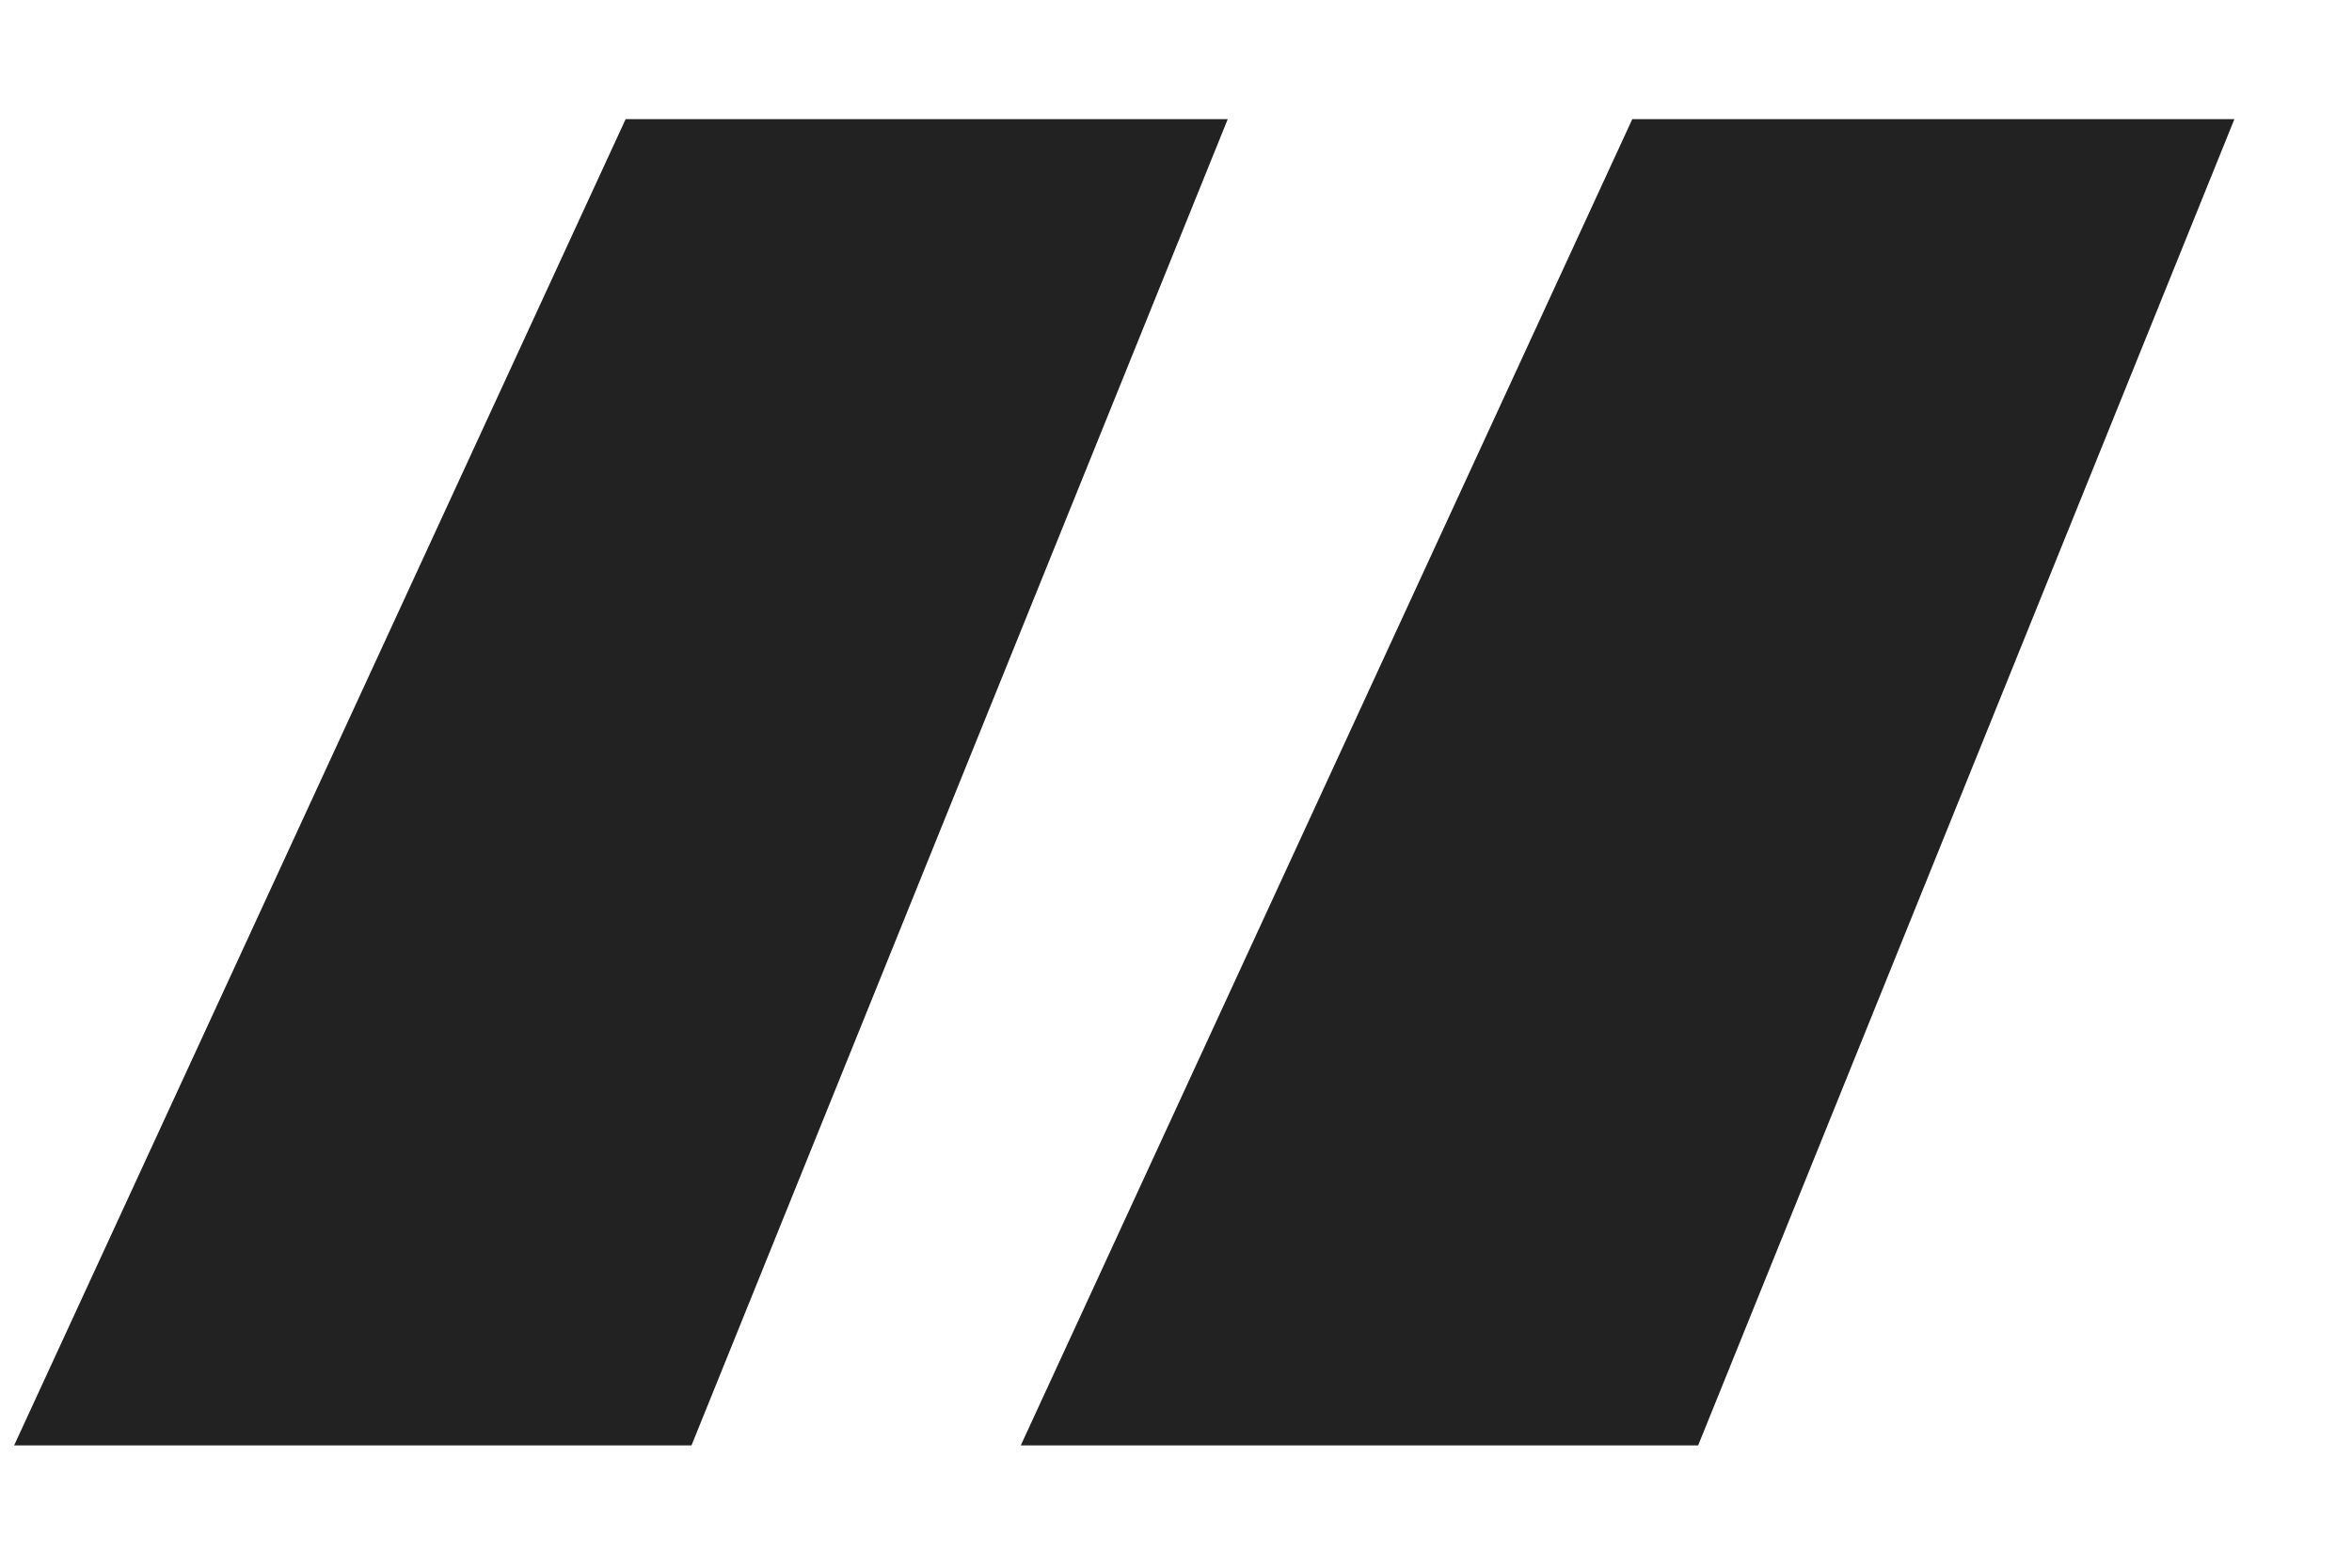 <svg xmlns="http://www.w3.org/2000/svg" width="15" height="10" viewBox="0 0 15 10">
  <path fill="#222" fill-rule="evenodd" d="M6.99,8.76 L10.83,8.76 L7.41,17.22 L3.09,17.22 L6.99,8.76 Z M13.41,8.76 L17.25,8.76 L13.83,17.22 L9.51,17.22 L13.41,8.76 Z" transform="translate(-3 -8)"/>
</svg>
